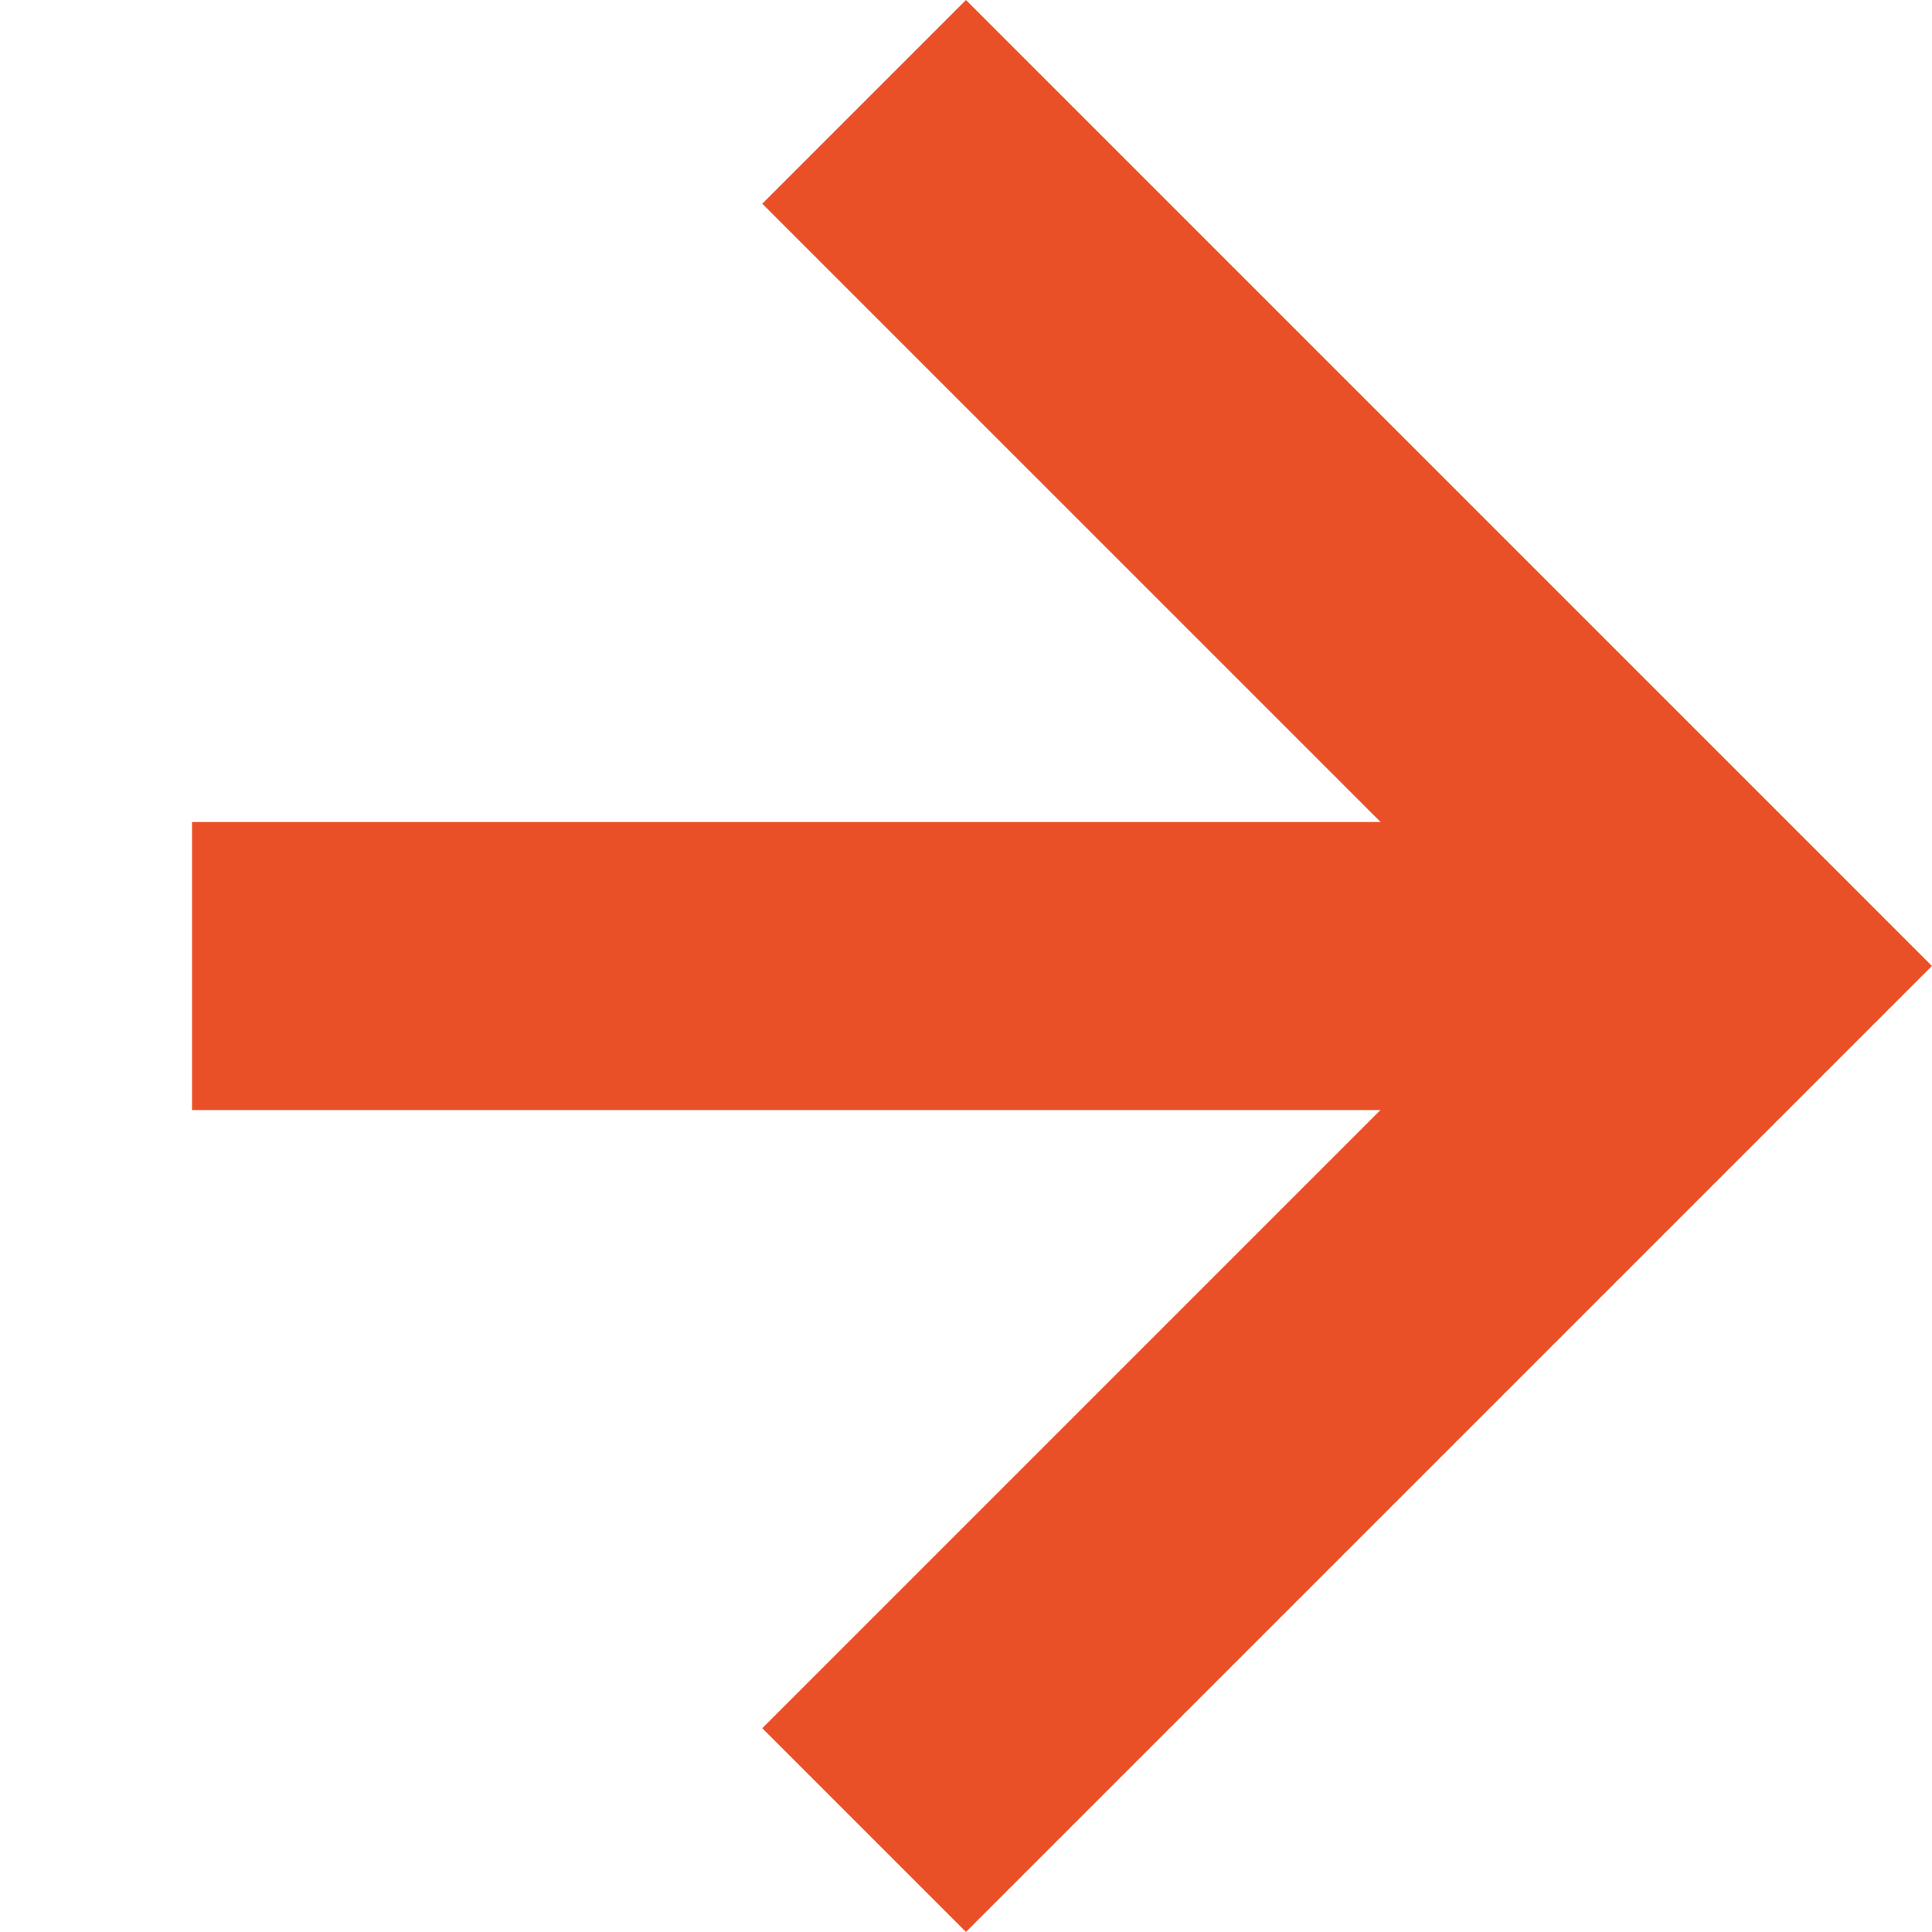 <svg xmlns="http://www.w3.org/2000/svg" width="20.121" height="20.12" viewBox="0 0 20.121 20.12">
  <g id="그룹_598" data-name="그룹 598" transform="translate(16510.055 -1441.083)">
    <path id="패스_37" data-name="패스 37" d="M12.727,0V12.727H0" transform="translate(-16510.055 1451.143) rotate(-45)" fill="none" stroke="#ea5028" stroke-width="3"/>
    <path id="패스_38" data-name="패스 38" d="M0,0H16" transform="translate(-16508.055 1451.144)" fill="none" stroke="#ea5028" stroke-width="3"/>
  </g>
</svg>
